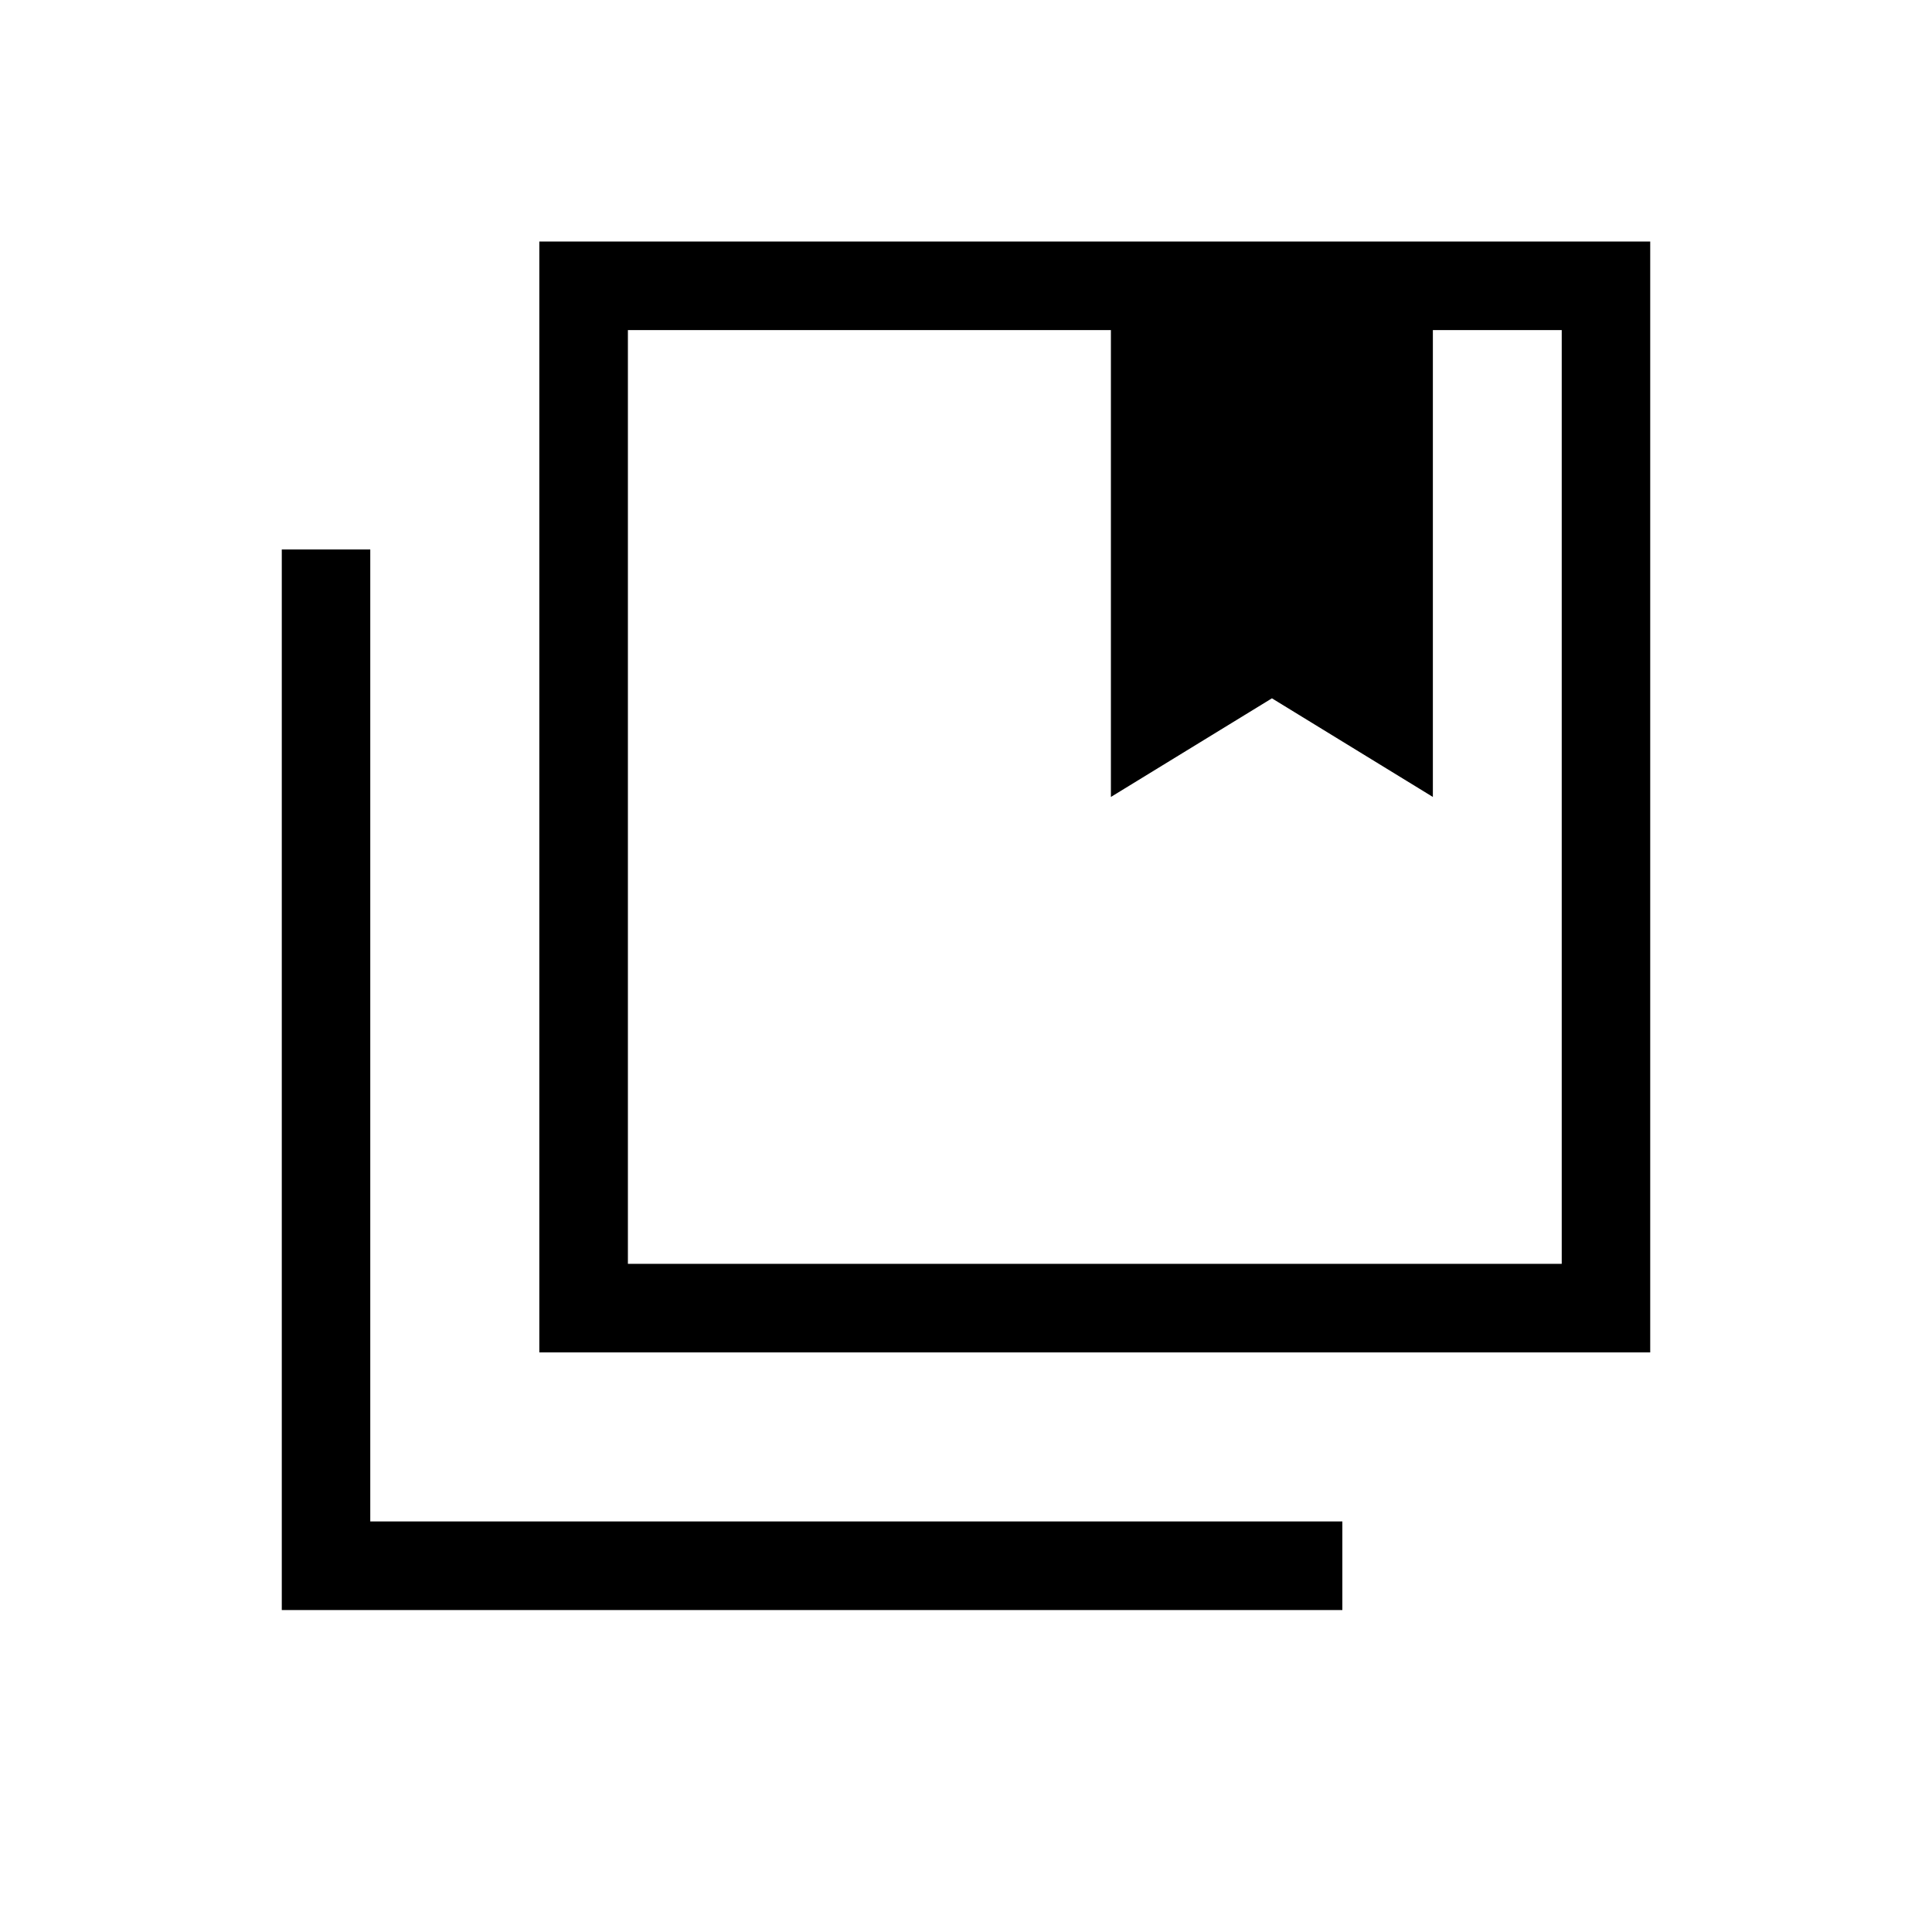 <svg xmlns="http://www.w3.org/2000/svg" height="20" width="20"><path d="M6.5 13.083H16.167V3.417H14.833V8.25L13.167 7.229L11.5 8.25V3.417H6.5ZM5.583 14V2.5H17.083V14ZM2.917 16.667V5.688H3.833V15.75H13.896V16.667ZM11.5 3.417H13.167H14.833ZM11.5 3.417H13.167H14.833H16.167H6.5H11.5Z"/></svg>